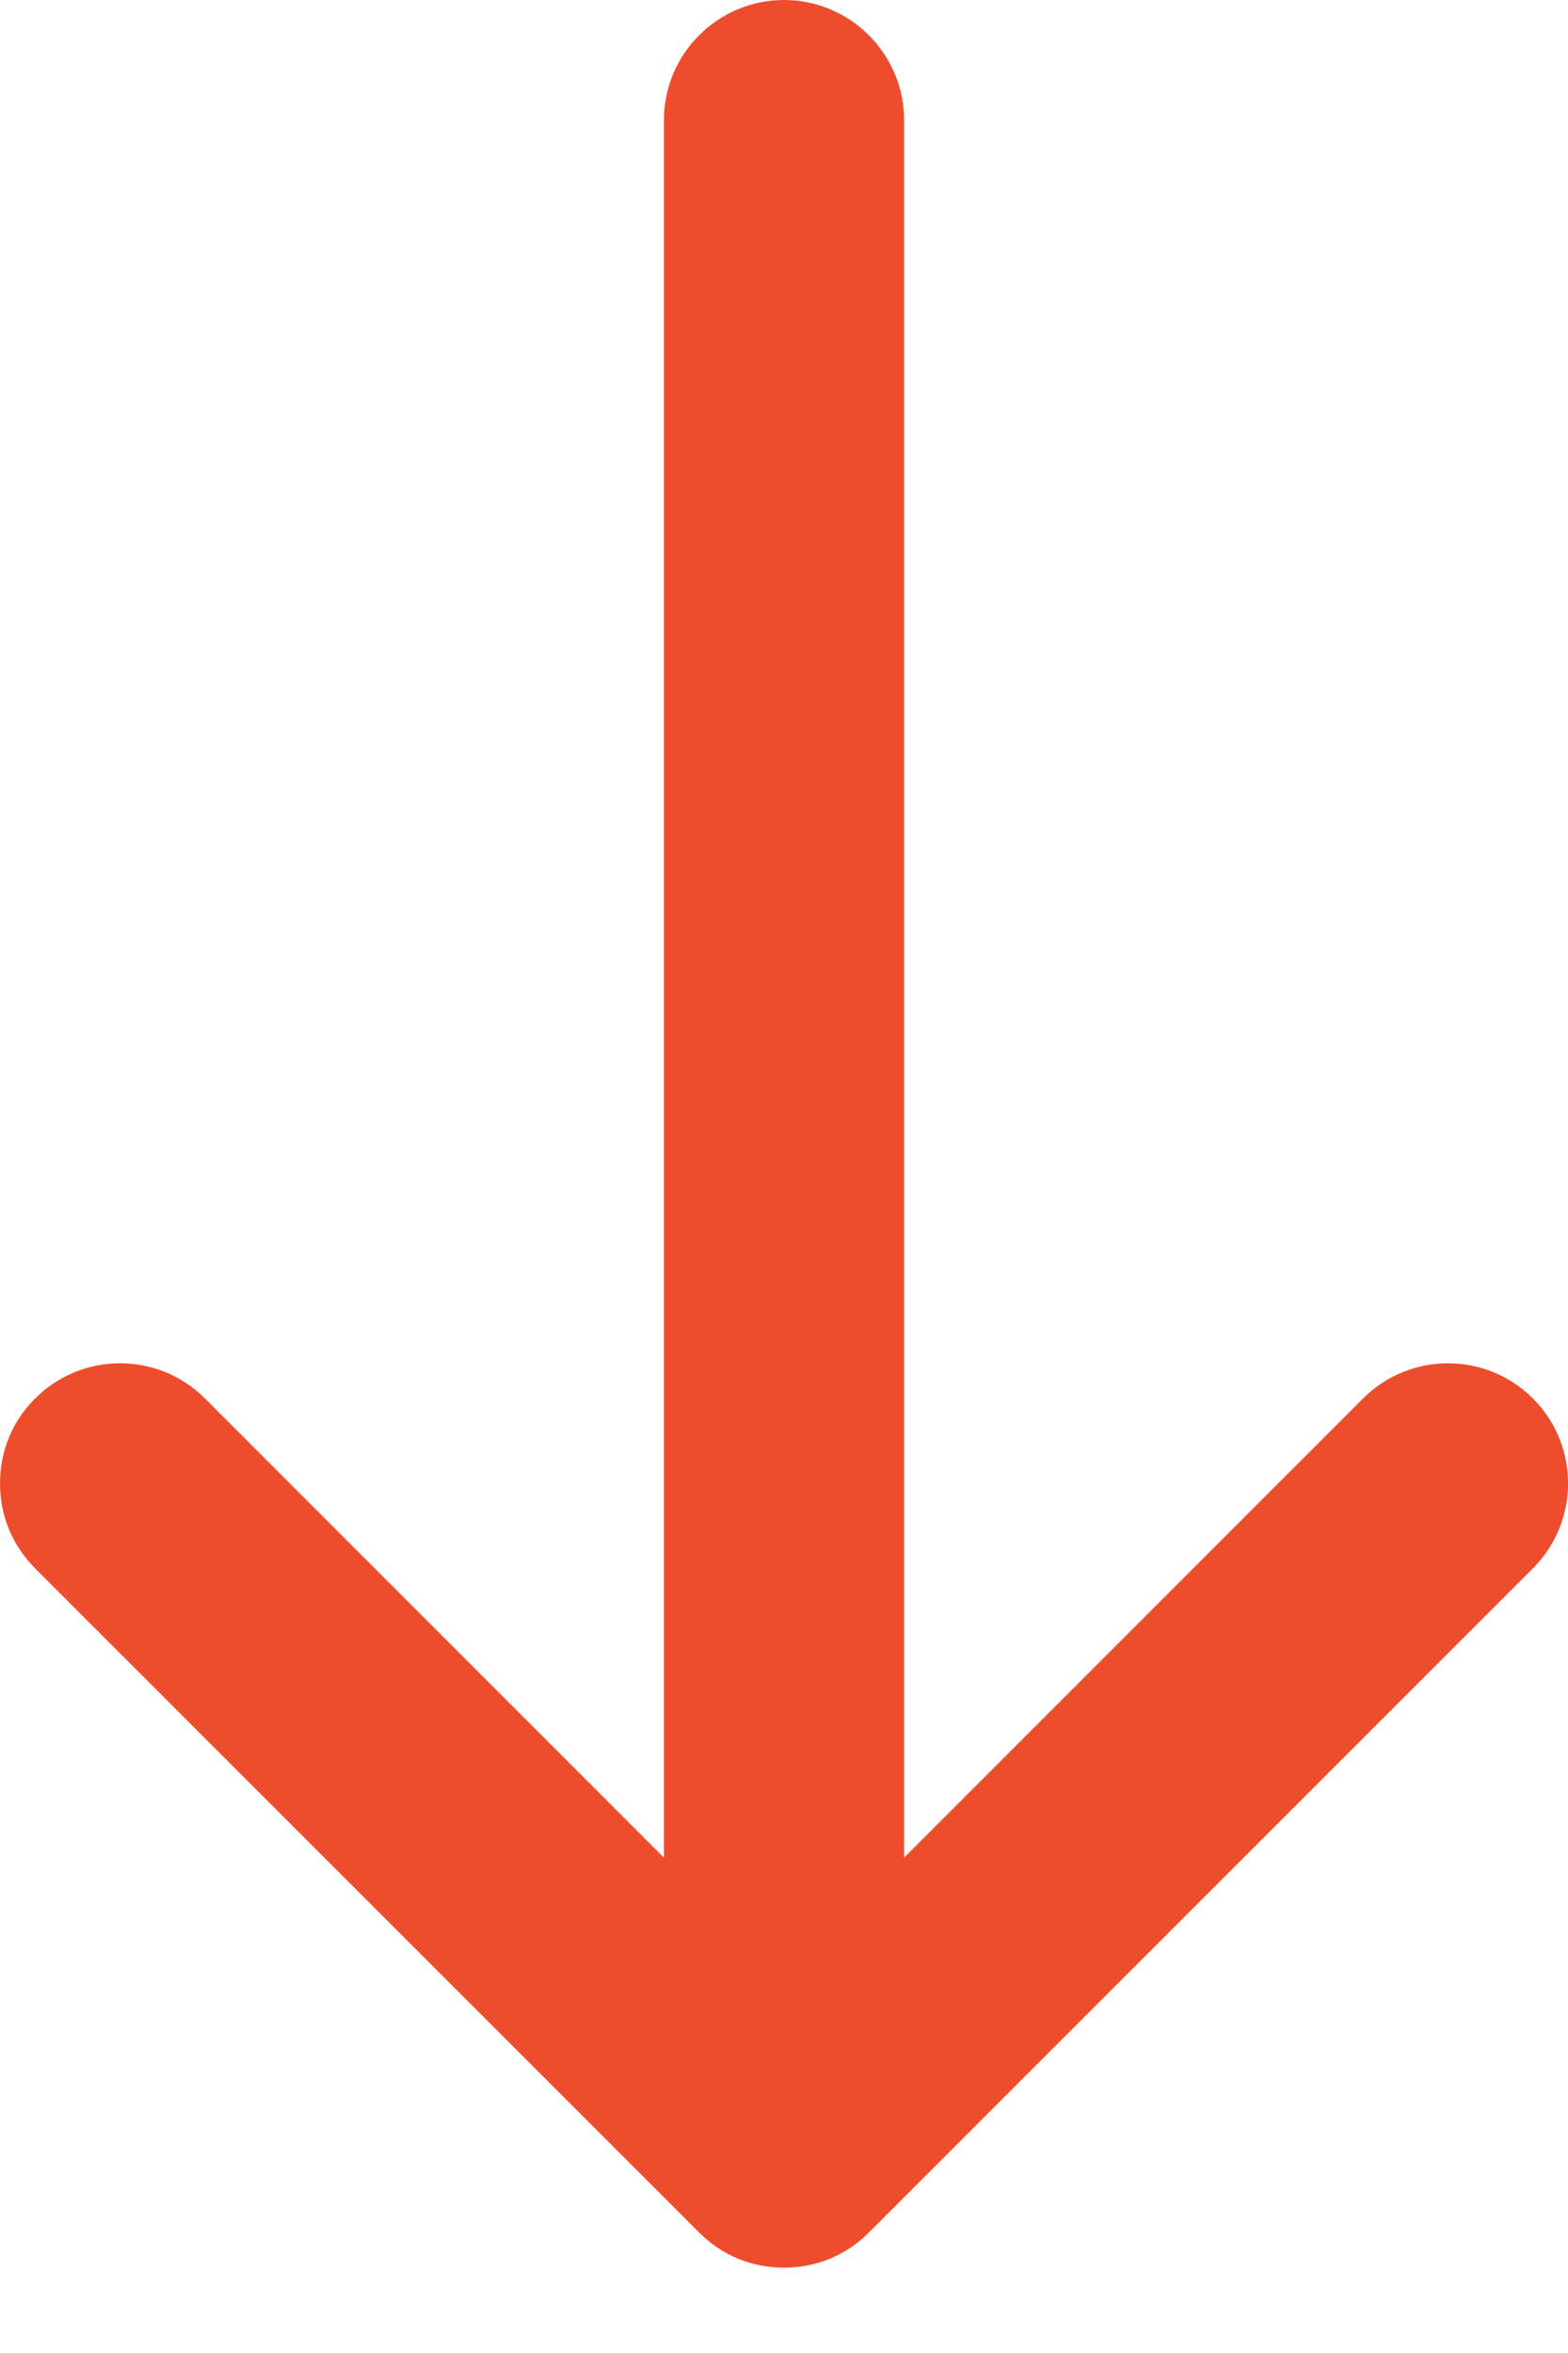 <svg width="10" height="15" viewBox="0 0 10 15" fill="none" xmlns="http://www.w3.org/2000/svg">
<path d="M4.459 14.232C4.604 14.378 4.795 14.456 5 14.456C5.205 14.456 5.396 14.378 5.541 14.232L9.776 9.998C10.075 9.699 10.075 9.213 9.776 8.915C9.477 8.616 8.992 8.616 8.693 8.915L5.766 11.842L5.766 0.766C5.766 0.344 5.422 0 5 0C4.578 0 4.234 0.344 4.234 0.766L4.234 11.842L1.307 8.915C1.008 8.616 0.523 8.616 0.224 8.915C0.078 9.06 4.55069e-07 9.251 4.37114e-07 9.456C4.19159e-07 9.661 0.078 9.852 0.224 9.998L4.459 14.232Z" fill="#EE4D2D"/>
</svg>
